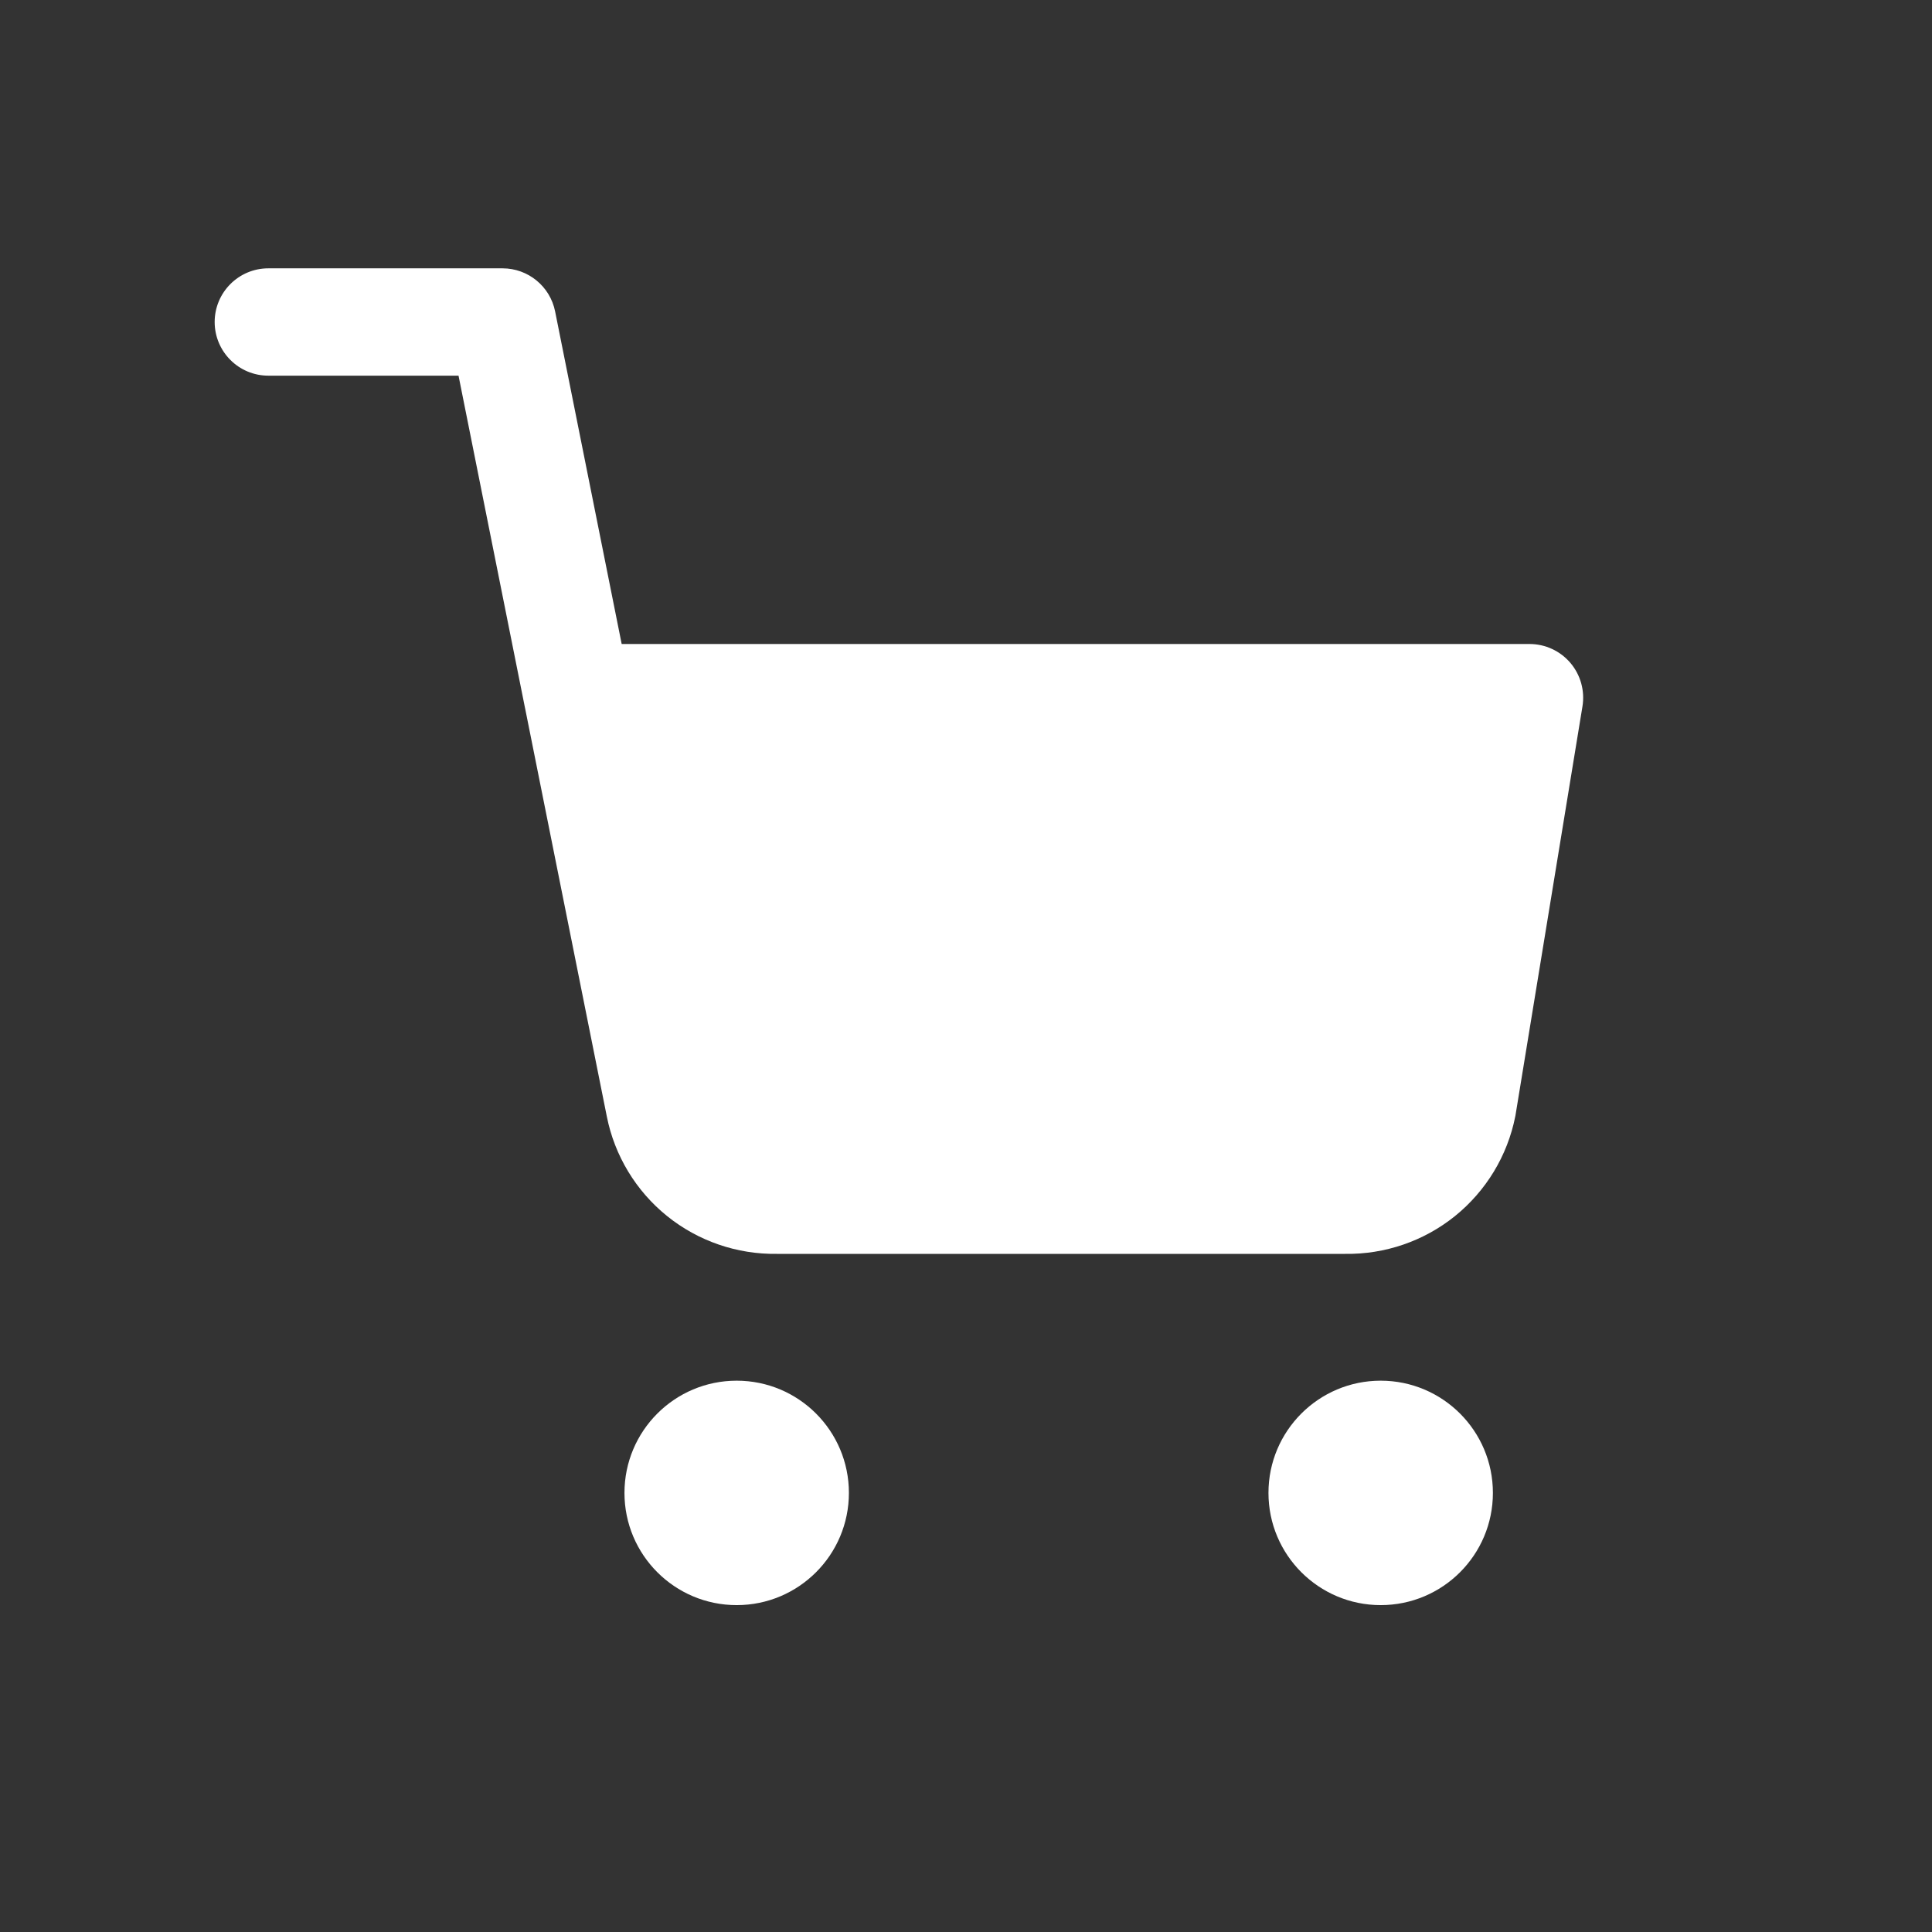 <svg width="36" height="36" viewBox="0 0 36 36" fill="none" xmlns="http://www.w3.org/2000/svg">
<rect x="0" y="0" width="36" height="36" fill="#333333" stroke="none"/>
<path d="M4 6C4 5.448 4.448 5 5 5H9.364C9.84 5 10.251 5.336 10.344 5.804L11.584 12H28.5C28.794 12 29.072 12.129 29.262 12.352C29.452 12.576 29.534 12.872 29.487 13.162L28.241 20.769L28.238 20.788L28.235 20.802C28.09 21.535 27.691 22.192 27.11 22.661C26.531 23.127 25.807 23.375 25.064 23.364H14.478C13.735 23.375 13.011 23.127 12.432 22.661C11.851 22.193 11.452 21.535 11.307 20.803L9.788 13.216C9.785 13.204 9.783 13.191 9.78 13.178L8.544 7H5C4.448 7 4 6.552 4 6Z" fill="white"/>
<path d="M11.636 27.818C11.636 26.663 12.572 25.727 13.727 25.727C14.882 25.727 15.818 26.663 15.818 27.818C15.818 28.973 14.882 29.909 13.727 29.909C12.572 29.909 11.636 28.973 11.636 27.818Z" fill="white"/>
<path d="M23.636 27.818C23.636 26.663 24.573 25.727 25.727 25.727C26.882 25.727 27.818 26.663 27.818 27.818C27.818 28.973 26.882 29.909 25.727 29.909C24.573 29.909 23.636 28.973 23.636 27.818Z" fill="white"/>
</svg>
